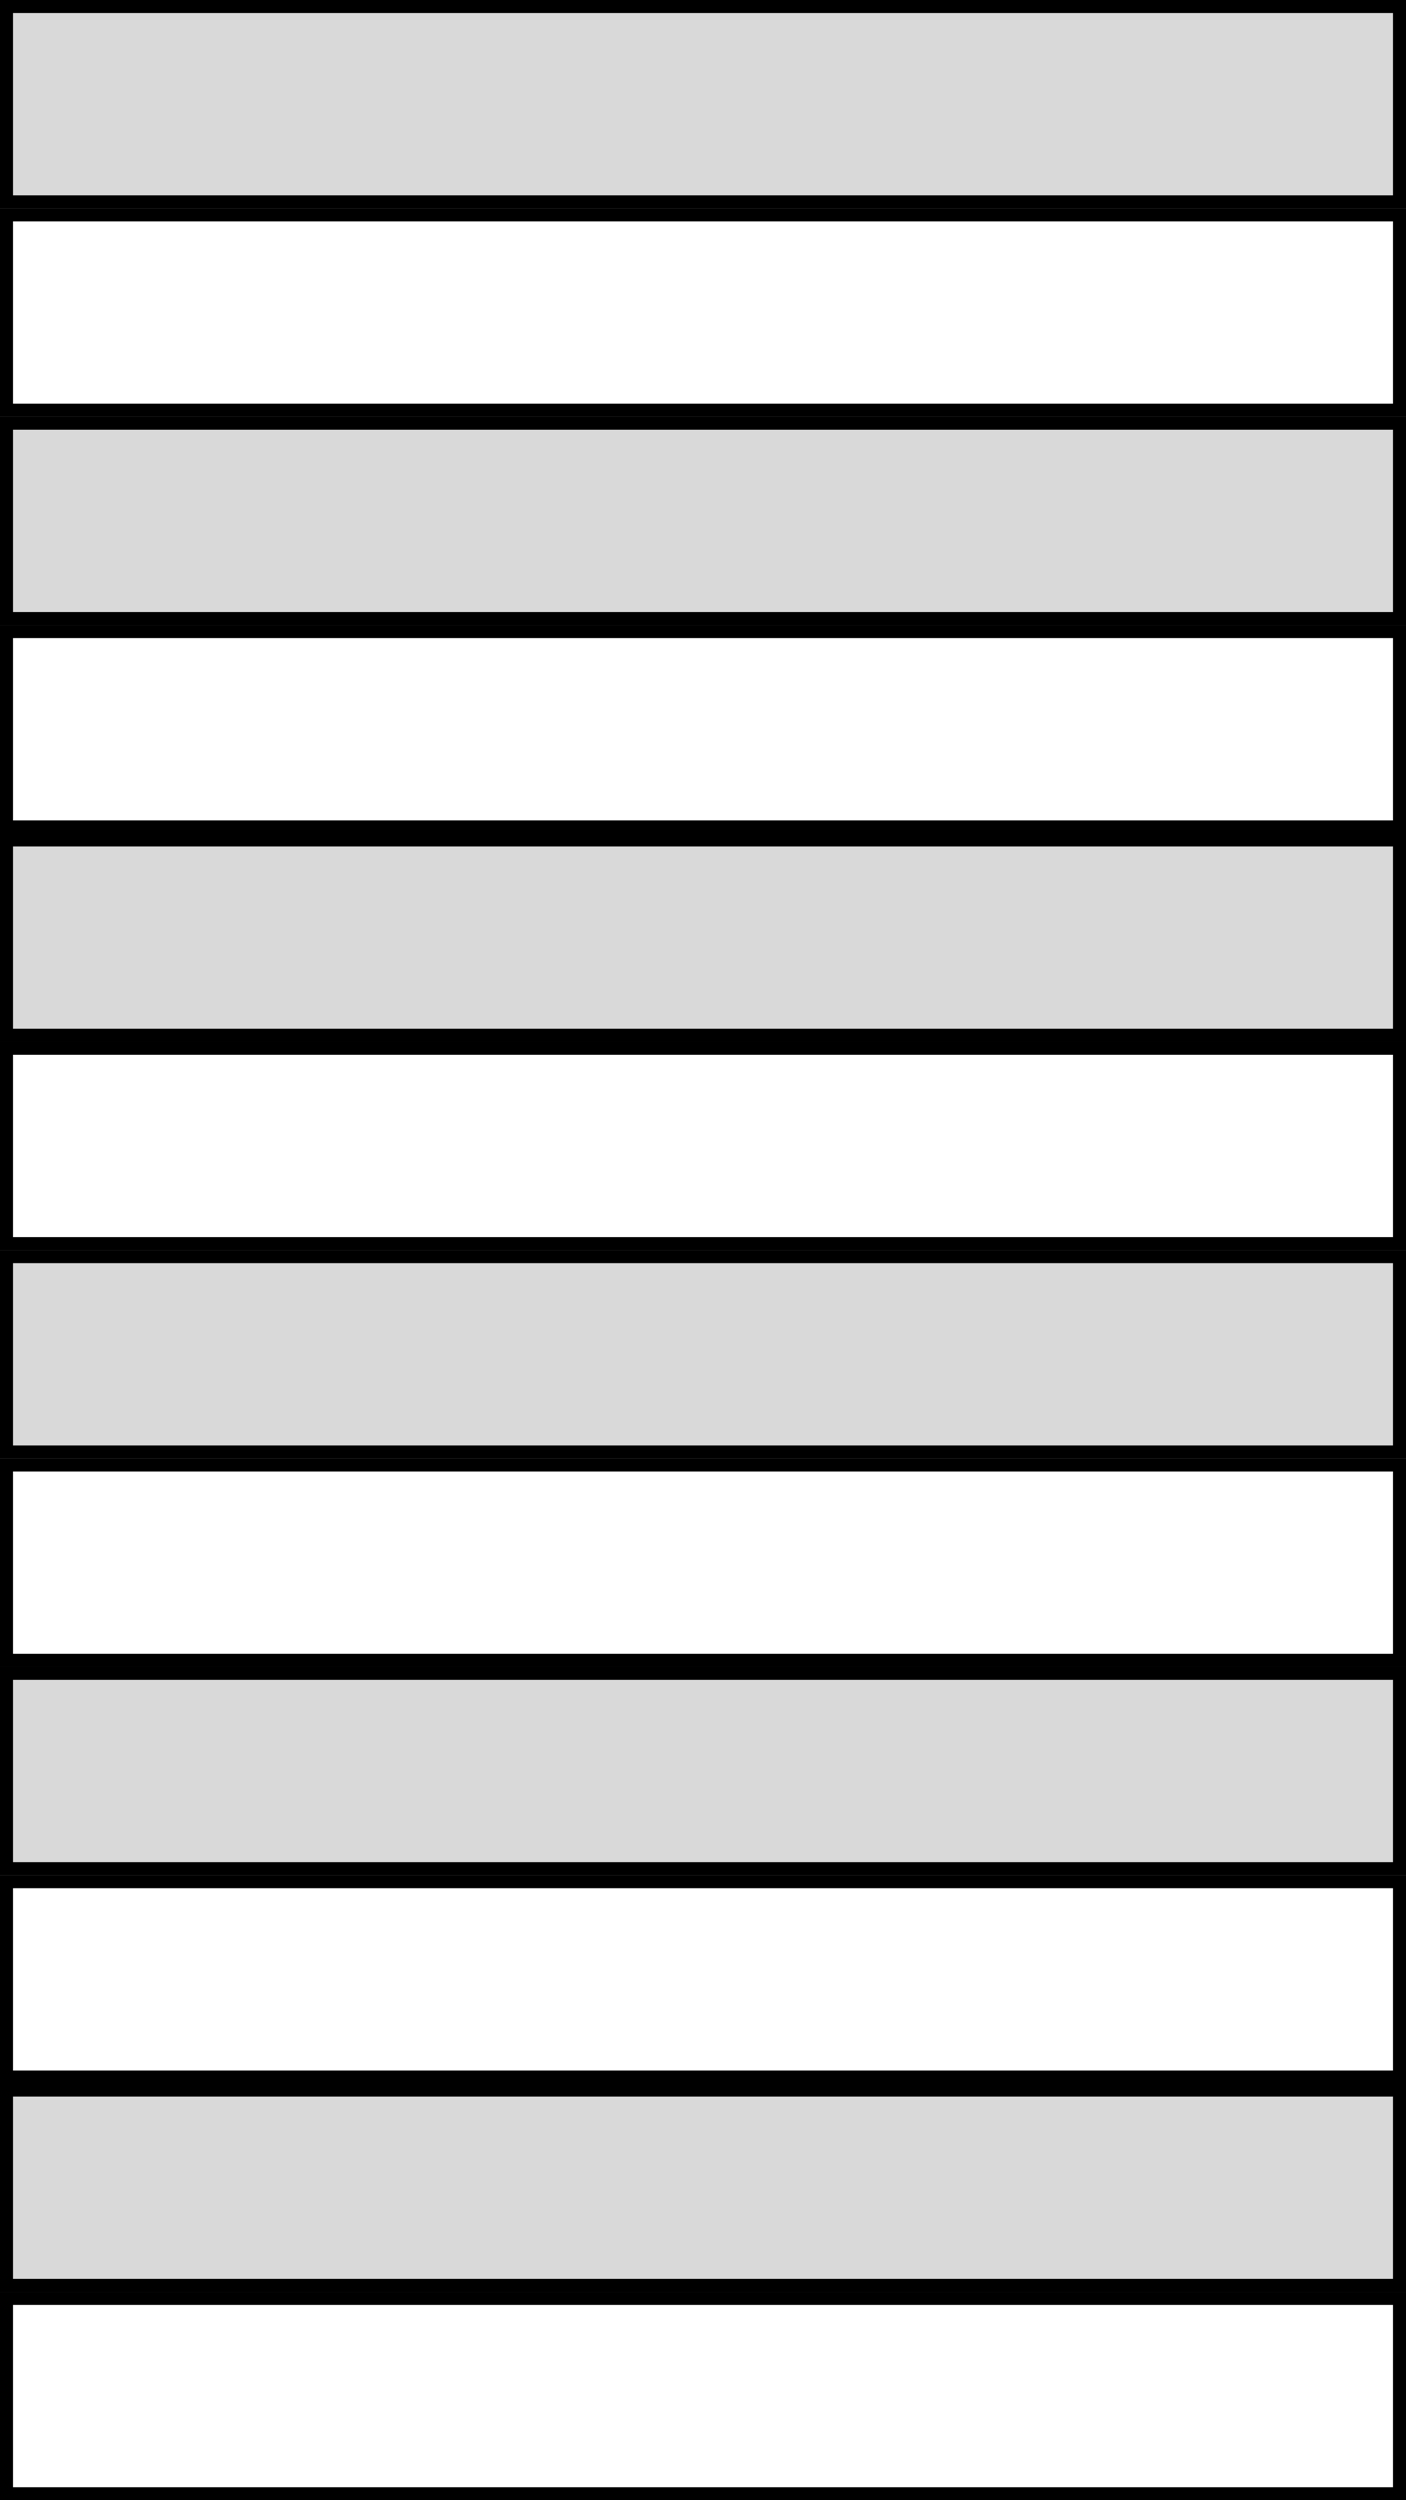 <svg width="108" height="192" viewBox="0 0 108 192" fill="none" xmlns="http://www.w3.org/2000/svg">
<rect x="0" y="0" width="108" height="192" fill="#808080" stroke="none"/>
<rect x="0.5" y="176.5" width="107" height="15" fill="white" stroke="black"/>
<path d="M0.5 144.5H107.5V159.5H0.5V144.5ZM107.5 160.5V175.5H0.5V160.5H107.5Z" fill="white" stroke="black"/>
<rect x="0.5" y="160.5" width="107" height="15" fill="#D9D9D9" stroke="black"/>
<rect x="0.5" y="128.5" width="107" height="15" fill="#D9D9D9" stroke="black"/>
<rect x="0.5" y="112.5" width="107" height="15" fill="white" stroke="black"/>
<rect x="0.5" y="96.5" width="107" height="15" fill="#D9D9D9" stroke="black"/>
<rect x="0.5" y="80.5" width="107" height="15" fill="white" stroke="black"/>
<path d="M0.5 48.5H107.5V63.5H0.5V48.5ZM107.5 64.5V79.5H0.5V64.5H107.5Z" fill="white" stroke="black"/>
<rect x="0.5" y="64.5" width="107" height="15" fill="#D9D9D9" stroke="black"/>
<rect x="0.5" y="32.5" width="107" height="15" fill="#D9D9D9" stroke="black"/>
<rect x="0.5" y="16.5" width="107" height="15" fill="white" stroke="black"/>
<rect x="0.5" y="0.5" width="107" height="15" fill="#D9D9D9" stroke="black"/>
</svg>
